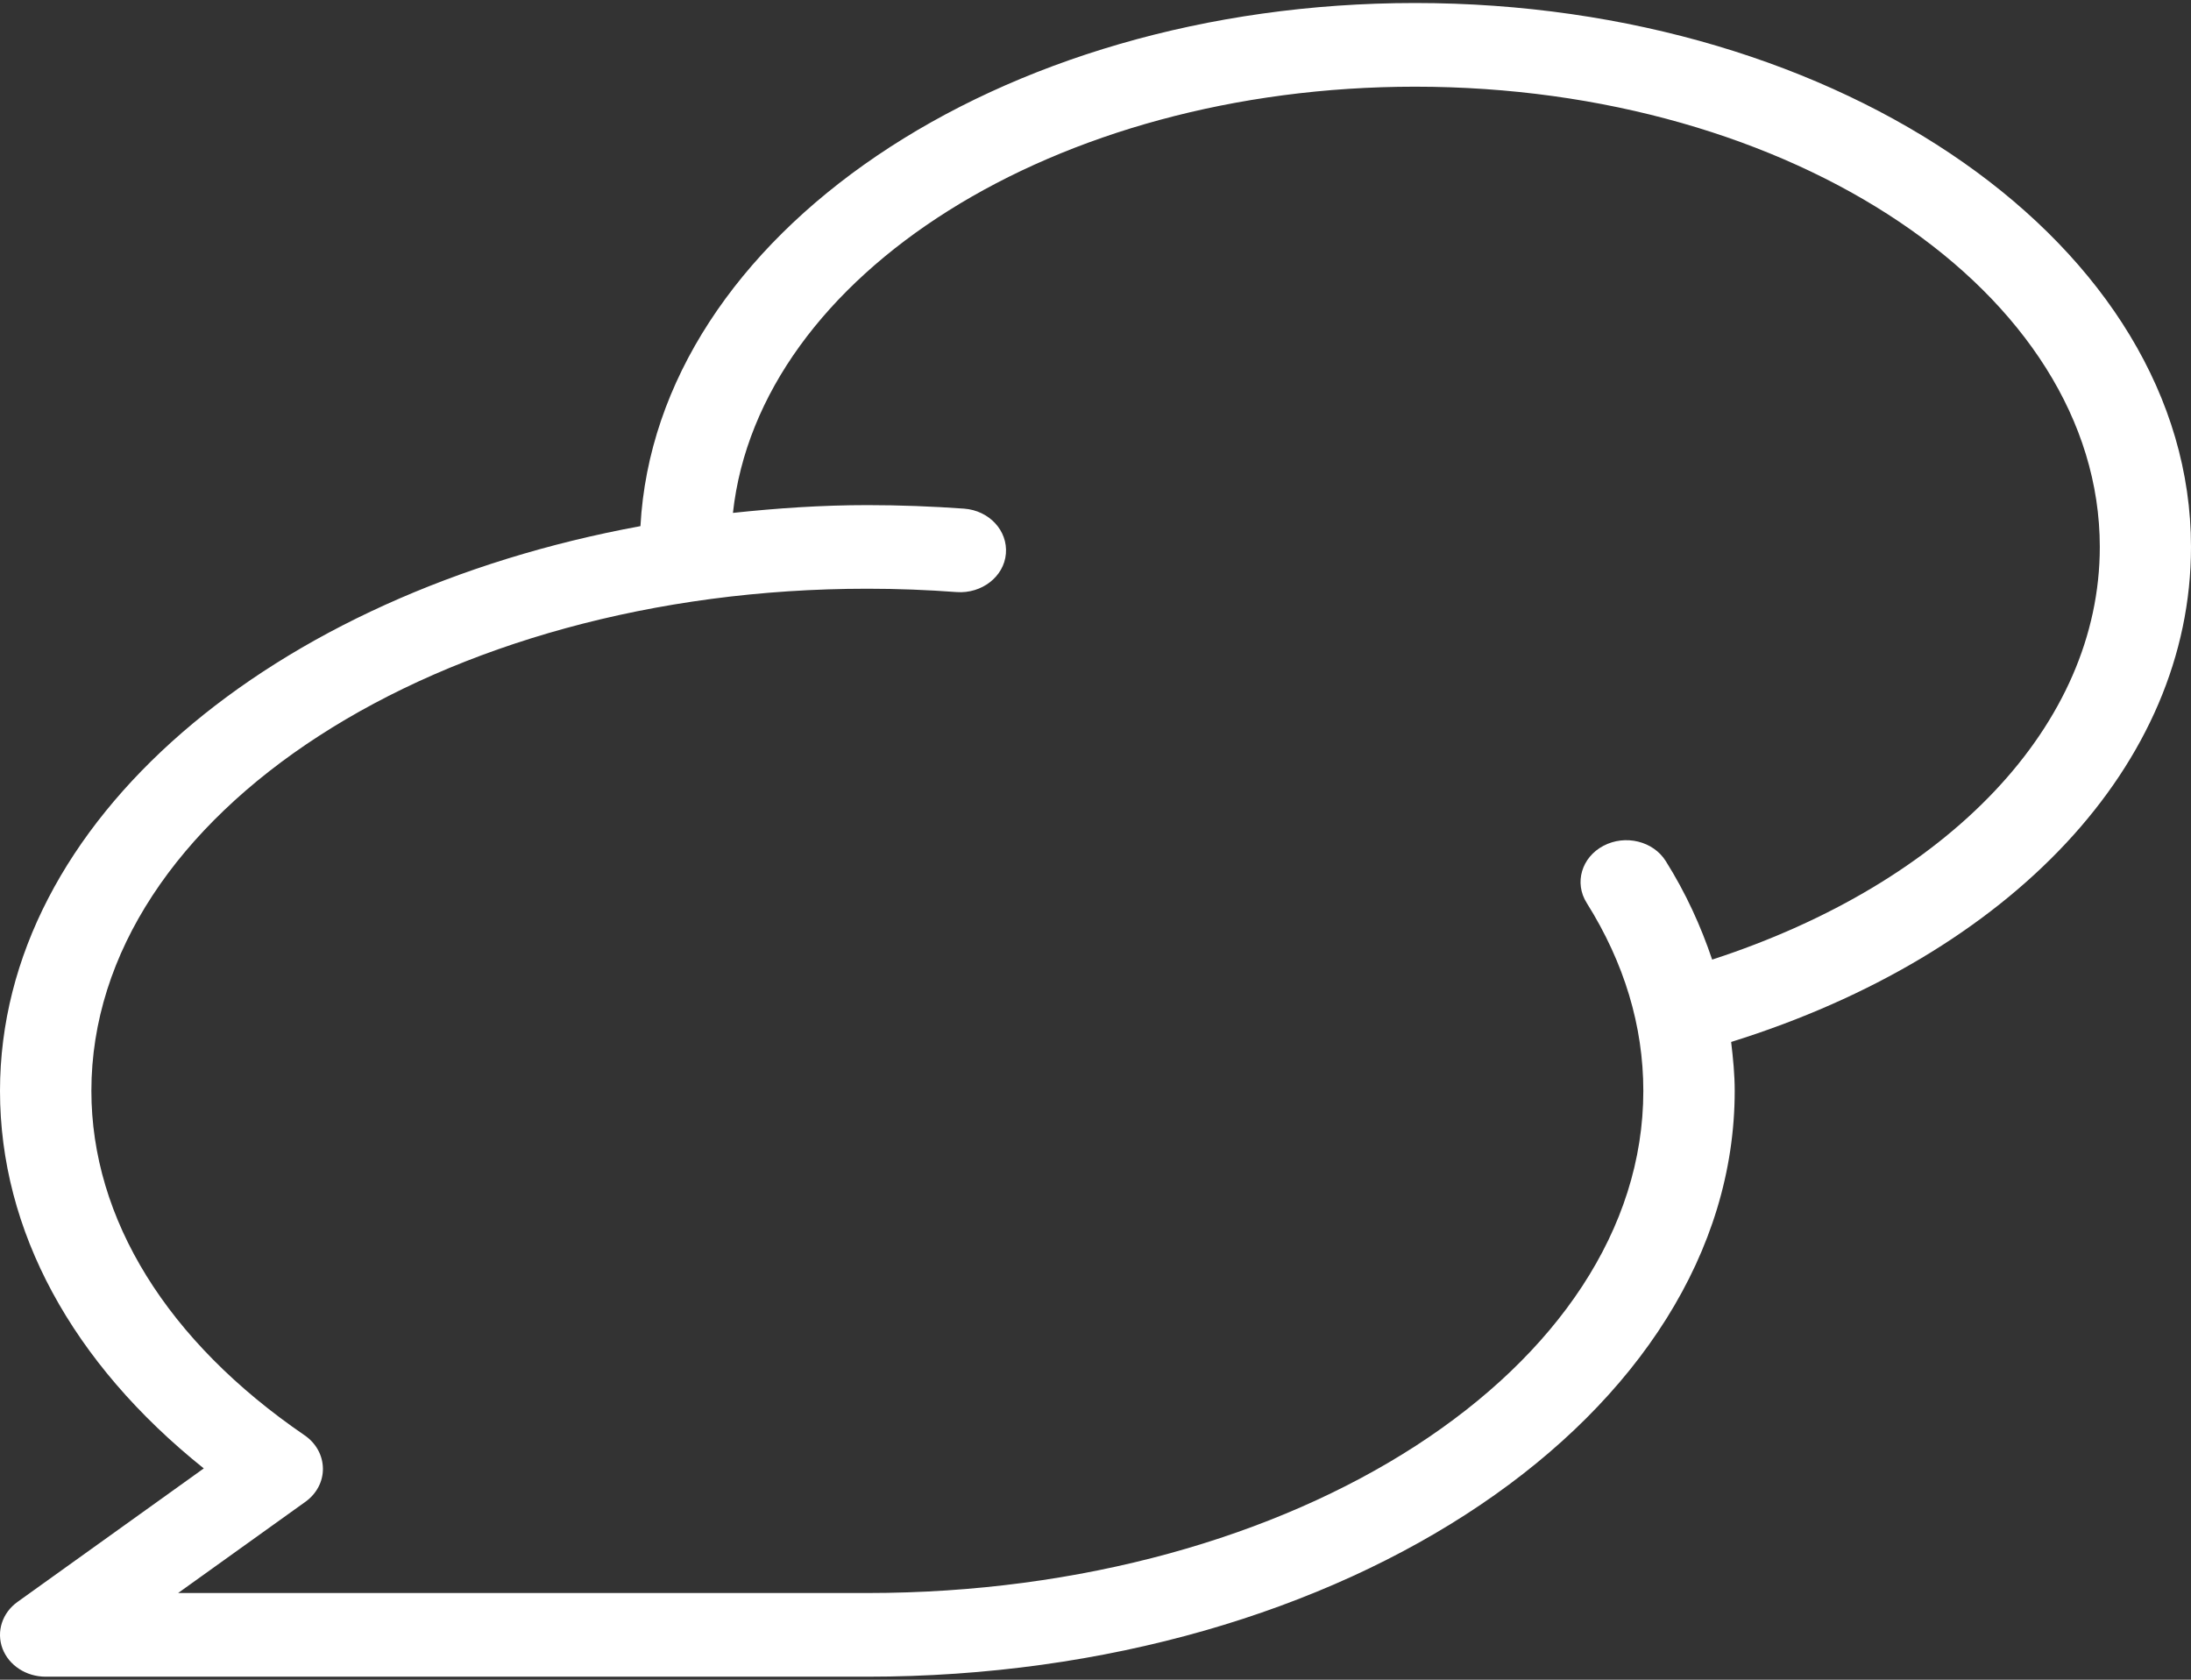 <svg width="120" height="92" viewBox="0 0 120 92" fill="none" xmlns="http://www.w3.org/2000/svg">
<rect x="0" y="0" width="120" height="92" fill="#333333" stroke="none"/>
<path d="M120 29.958C120 13.53 100.934 0.165 77.498 0.165C54.612 0.165 35.942 12.921 35.077 28.817C14.901 32.52 0 44.964 0 59.751C0 67.4 3.94 74.647 11.161 80.427L0.96 87.738C0.12 88.338 -0.21 89.365 0.135 90.291C0.485 91.217 1.435 91.835 2.5 91.835H47.502C73.693 91.835 95.004 77.443 95.009 59.751C95.009 58.848 94.919 57.959 94.814 57.07C110.144 52.284 120 41.856 120 29.958ZM93.774 52.559C93.154 50.721 92.334 48.915 91.234 47.164C90.549 46.069 89.019 45.693 87.819 46.326C86.619 46.958 86.209 48.361 86.904 49.456C88.959 52.729 90.004 56.194 90.004 59.751C90.004 74.918 70.938 87.252 47.502 87.252H9.755L16.726 82.256C17.341 81.816 17.696 81.142 17.686 80.427C17.676 79.708 17.306 79.038 16.681 78.612C9.151 73.46 5.005 66.759 5.005 59.746C5.005 44.58 24.071 32.245 47.507 32.245C49.162 32.245 50.797 32.309 52.402 32.429C53.762 32.525 54.987 31.59 55.092 30.329C55.202 29.064 54.177 27.96 52.802 27.859C51.057 27.735 49.292 27.666 47.502 27.666C44.992 27.666 42.547 27.836 40.142 28.092C41.572 15.061 57.757 4.748 77.503 4.748C98.184 4.748 115.005 16.056 115.005 29.958C115.005 39.702 106.719 48.342 93.774 52.559Z" fill="white"/>
</svg>
